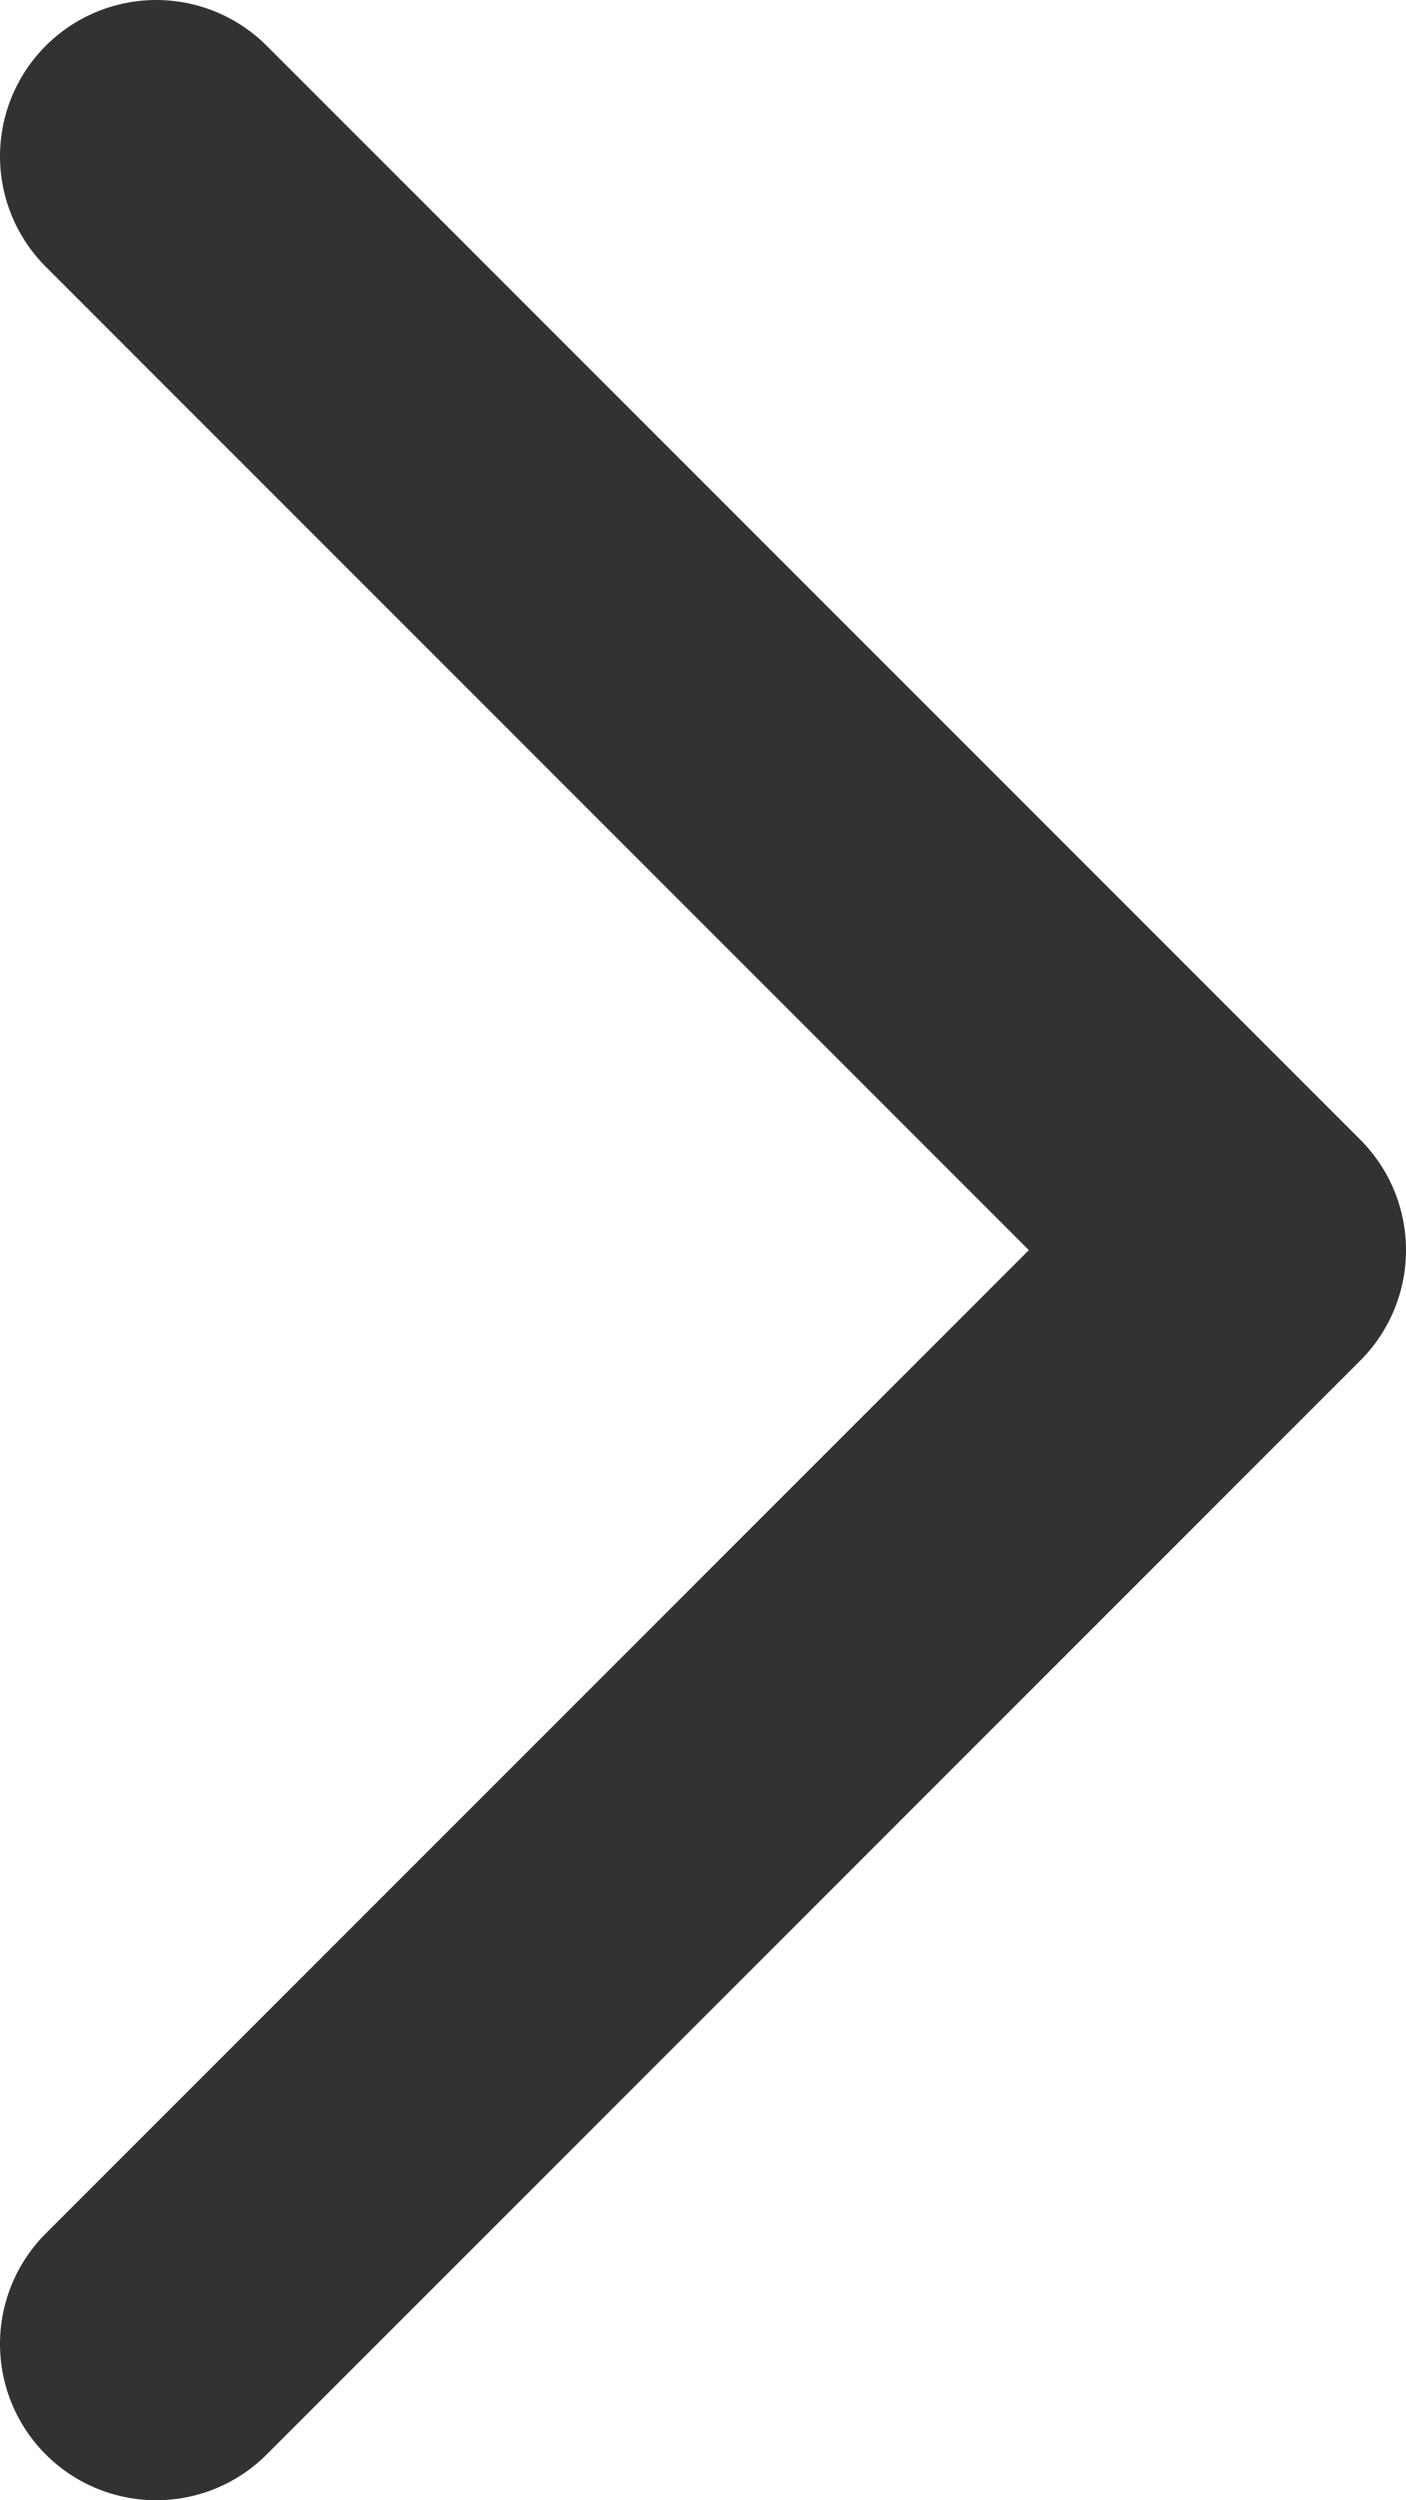 <svg width="9" height="16" viewBox="0 0 9 16" fill="none" xmlns="http://www.w3.org/2000/svg">
<path d="M1 1L8 8L1 15" stroke="#323232" stroke-width="2" stroke-linecap="round" stroke-linejoin="round"/>
</svg>

